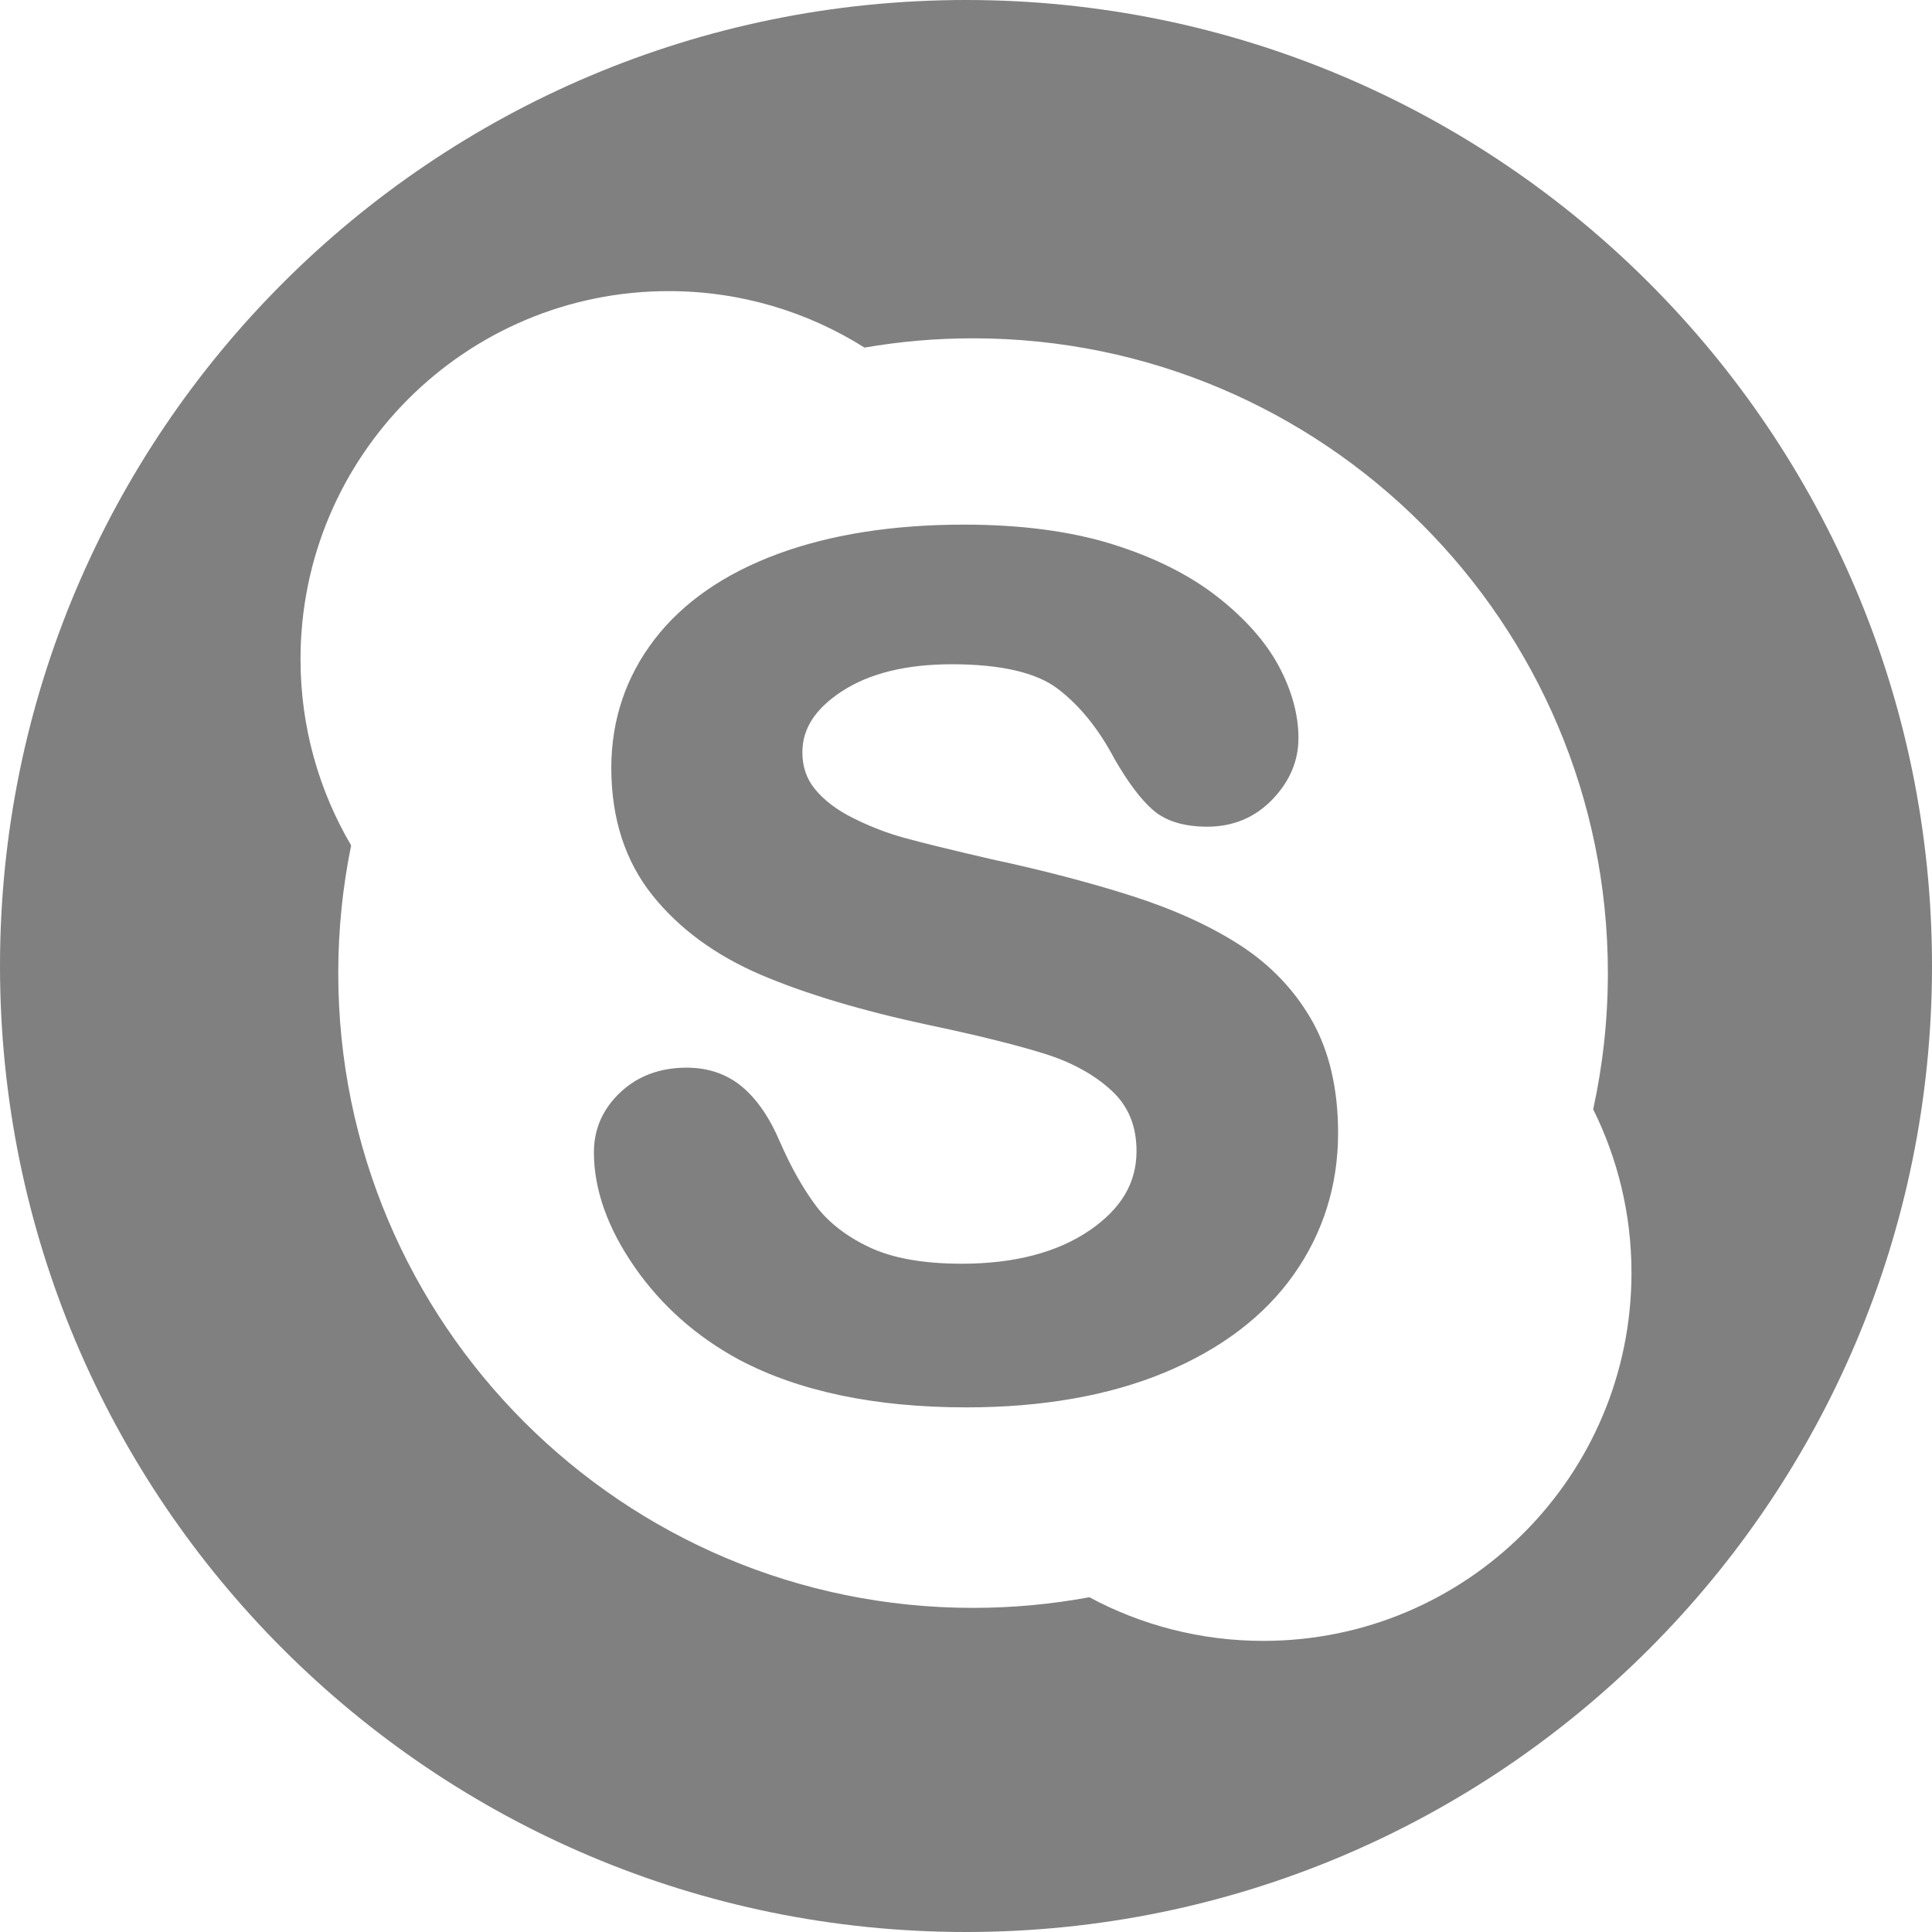 <?xml version="1.0" encoding="UTF-8" standalone="no"?>
<svg width="200px" height="200px" viewBox="0 0 200 200" version="1.1" xmlns="http://www.w3.org/2000/svg" xmlns:xlink="http://www.w3.org/1999/xlink" xmlns:sketch="http://www.bohemiancoding.com/sketch/ns">
    <title>Skype</title>
    <description>Created with Sketch (http://www.bohemiancoding.com/sketch)</description>
    <defs></defs>
    <g id="Page 1" stroke="none" stroke-width="1" fill="none" fill-rule="evenodd">
        <path d="M100,0 C44.771,0 0,44.771 0,100 C0,155.229 44.771,200 100,200 C155.229,200 200,155.229 200,100 C200,44.771 155.229,0 100,0 L100,0 L100,0 Z M164.926,114.836 C167.46,119.935 168.891,125.679 168.891,131.759 C168.891,152.807 151.827,169.864 130.779,169.864 C124.261,169.864 118.131,168.226 112.767,165.345 C108.867,166.067 104.845,166.447 100.732,166.447 C64.438,166.447 35.016,137.025 35.016,100.731 C35.016,96.206 35.48,91.79 36.35,87.516 C33.024,81.862 31.109,75.28 31.109,68.241 C31.109,47.199 48.173,30.136 69.221,30.136 C76.673,30.136 83.623,32.282 89.495,35.983 C93.144,35.351 96.902,35.022 100.732,35.022 C137.026,35.022 166.447,64.444 166.447,100.731 C166.447,105.572 165.919,110.292 164.926,114.836 Z M80.5,57.349 C74.974,59.393 70.683,62.372 67.744,66.204 C64.784,70.065 63.282,74.538 63.282,79.503 C63.282,84.711 64.713,89.142 67.535,92.672 C70.313,96.151 74.112,98.93 78.824,100.935 C83.432,102.894 89.226,104.628 96.046,106.088 C101.06,107.138 105.115,108.143 108.103,109.074 C110.967,109.967 113.326,111.268 115.114,112.94 C116.822,114.54 117.652,116.579 117.652,119.173 C117.652,122.457 116.061,125.139 112.789,127.373 C109.438,129.66 104.985,130.82 99.553,130.82 C95.602,130.82 92.391,130.248 90.008,129.12 C87.64,128.001 85.785,126.567 84.497,124.861 C83.156,123.086 81.886,120.835 80.722,118.168 C79.68,115.718 78.382,113.822 76.869,112.54 C75.286,111.202 73.338,110.524 71.081,110.524 C68.329,110.524 66.022,111.382 64.222,113.076 C62.404,114.785 61.481,116.873 61.481,119.28 C61.481,123.133 62.897,127.128 65.688,131.154 C68.453,135.14 72.093,138.37 76.508,140.755 C82.684,144.031 90.597,145.691 100.035,145.691 C107.899,145.691 114.807,144.477 120.57,142.081 C126.39,139.662 130.881,136.253 133.921,131.951 C136.973,127.633 138.519,122.699 138.519,117.286 C138.519,112.762 137.62,108.868 135.847,105.714 C134.079,102.572 131.587,99.939 128.439,97.89 C125.355,95.884 121.573,94.157 117.198,92.756 C112.876,91.374 107.988,90.095 102.671,88.954 C98.469,87.982 95.404,87.232 93.578,86.724 C91.795,86.232 90.016,85.543 88.288,84.674 C86.623,83.841 85.306,82.84 84.373,81.699 C83.491,80.622 83.062,79.371 83.062,77.873 C83.062,75.432 84.394,73.372 87.135,71.574 C89.98,69.709 93.81,68.764 98.521,68.764 C103.593,68.764 107.284,69.617 109.492,71.297 C111.767,73.026 113.751,75.48 115.389,78.594 C116.805,81.032 118.081,82.728 119.311,83.814 C120.633,84.985 122.537,85.579 124.971,85.579 C127.649,85.579 129.92,84.63 131.719,82.758 C133.509,80.899 134.416,78.765 134.416,76.417 C134.416,73.978 133.724,71.456 132.36,68.921 C131.011,66.412 128.861,63.996 125.971,61.738 C123.102,59.497 119.45,57.676 115.119,56.326 C110.812,54.987 105.653,54.309 99.784,54.309 C92.441,54.309 85.953,55.332 80.5,57.349 Z M80.5,57.349" id="Skype" fill="#808080"></path>
    </g>
</svg>